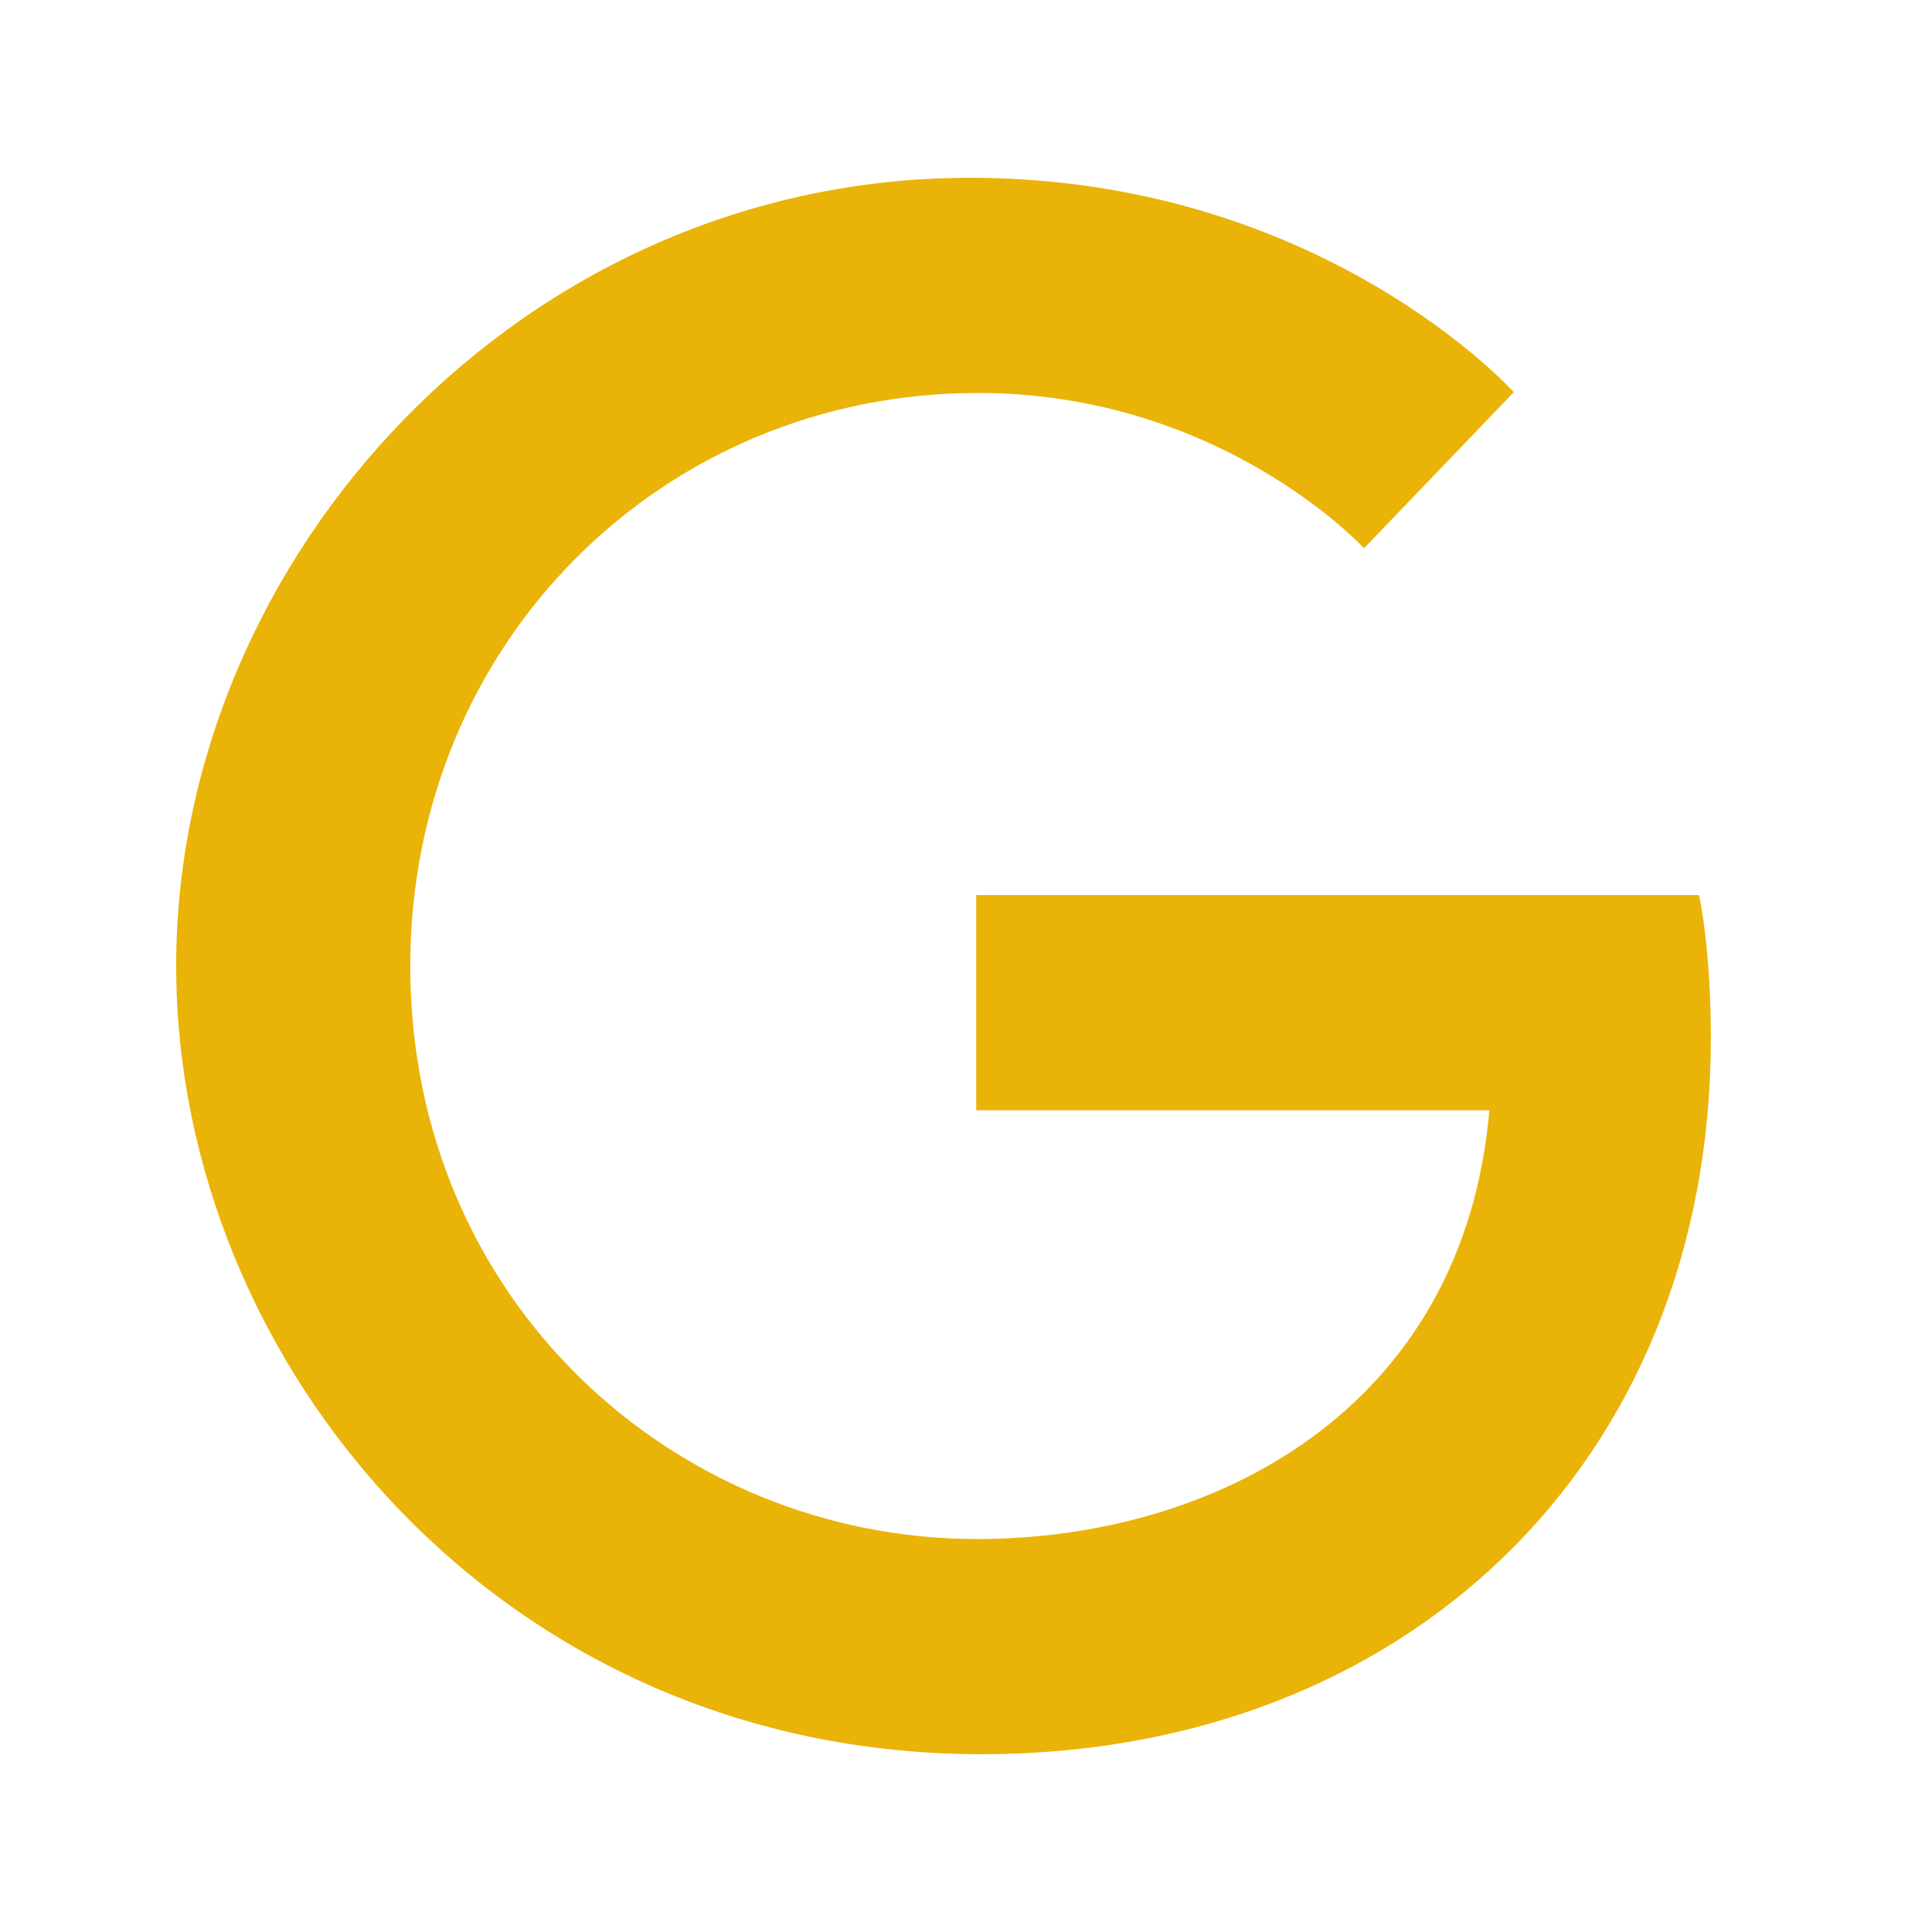 <svg width="48" height="48" viewBox="0 0 48 48" fill="none" xmlns="http://www.w3.org/2000/svg">
<path d="M42.212 22.237H24.254V27.584H37.003C36.356 35.045 30.149 38.237 24.274 38.237C16.773 38.237 10.193 32.323 10.193 24C10.193 15.971 16.46 9.763 24.293 9.763C30.345 9.763 33.889 13.621 33.889 13.621L37.61 9.743C37.61 9.743 32.831 4.417 24.097 4.417C12.974 4.417 4.377 13.816 4.377 24C4.377 33.889 12.465 43.583 24.391 43.583C34.868 43.583 42.506 36.396 42.506 25.782C42.506 23.53 42.212 22.237 42.212 22.237Z" fill="#EAB308"/>
</svg>

